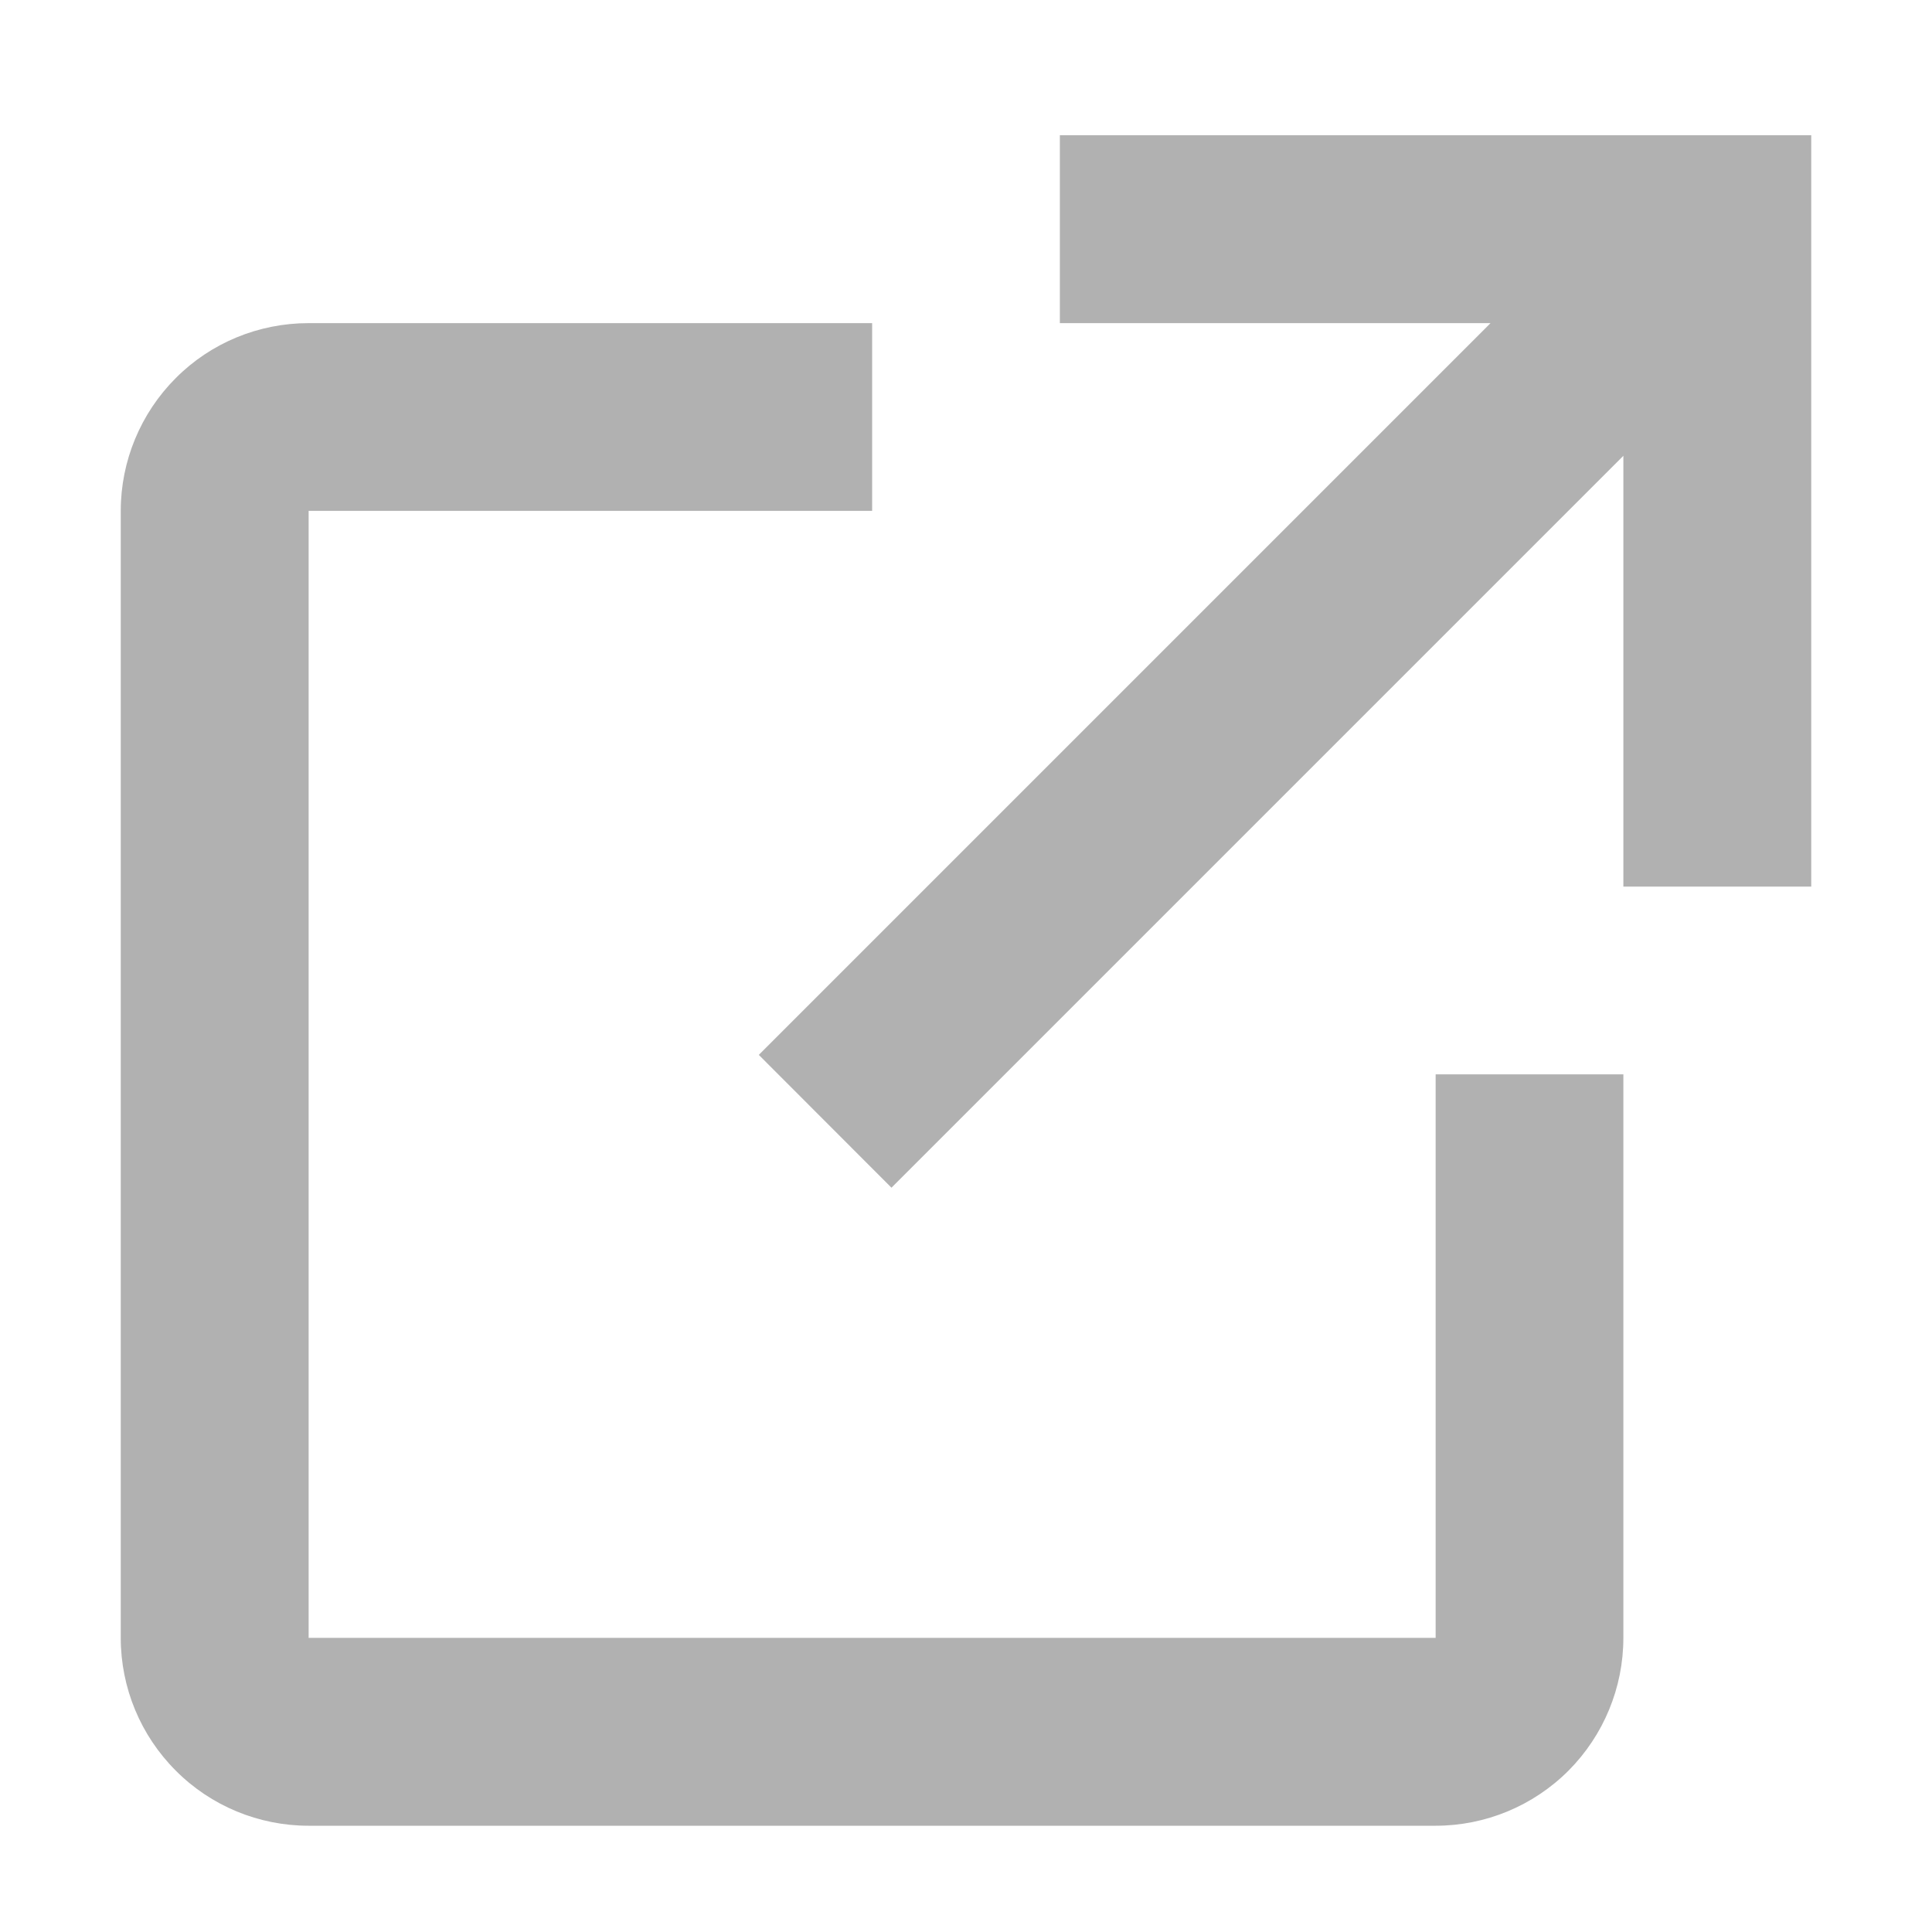 <svg width="12" height="12" viewBox="0 0 12 12" fill="none" xmlns="http://www.w3.org/2000/svg">
<path fill="#B1B1B1" d="M10.083 6.673V10.173C10.083 10.483 9.96 10.779 9.742 10.998C9.523 11.217 9.226 11.34 8.917 11.34H1.917C1.607 11.34 1.31 11.217 1.092 10.998C0.873 10.779 0.75 10.483 0.75 10.173V3.173C0.75 2.864 0.873 2.567 1.092 2.348C1.31 2.129 1.607 2.007 1.917 2.007H5.417V3.173H1.917V10.173H8.917V6.673H10.083ZM6.583 0.84V2.007H9.258L4.713 6.552L5.537 7.377L10.083 2.831V5.507H11.25V0.84H6.583Z"/>
</svg>
